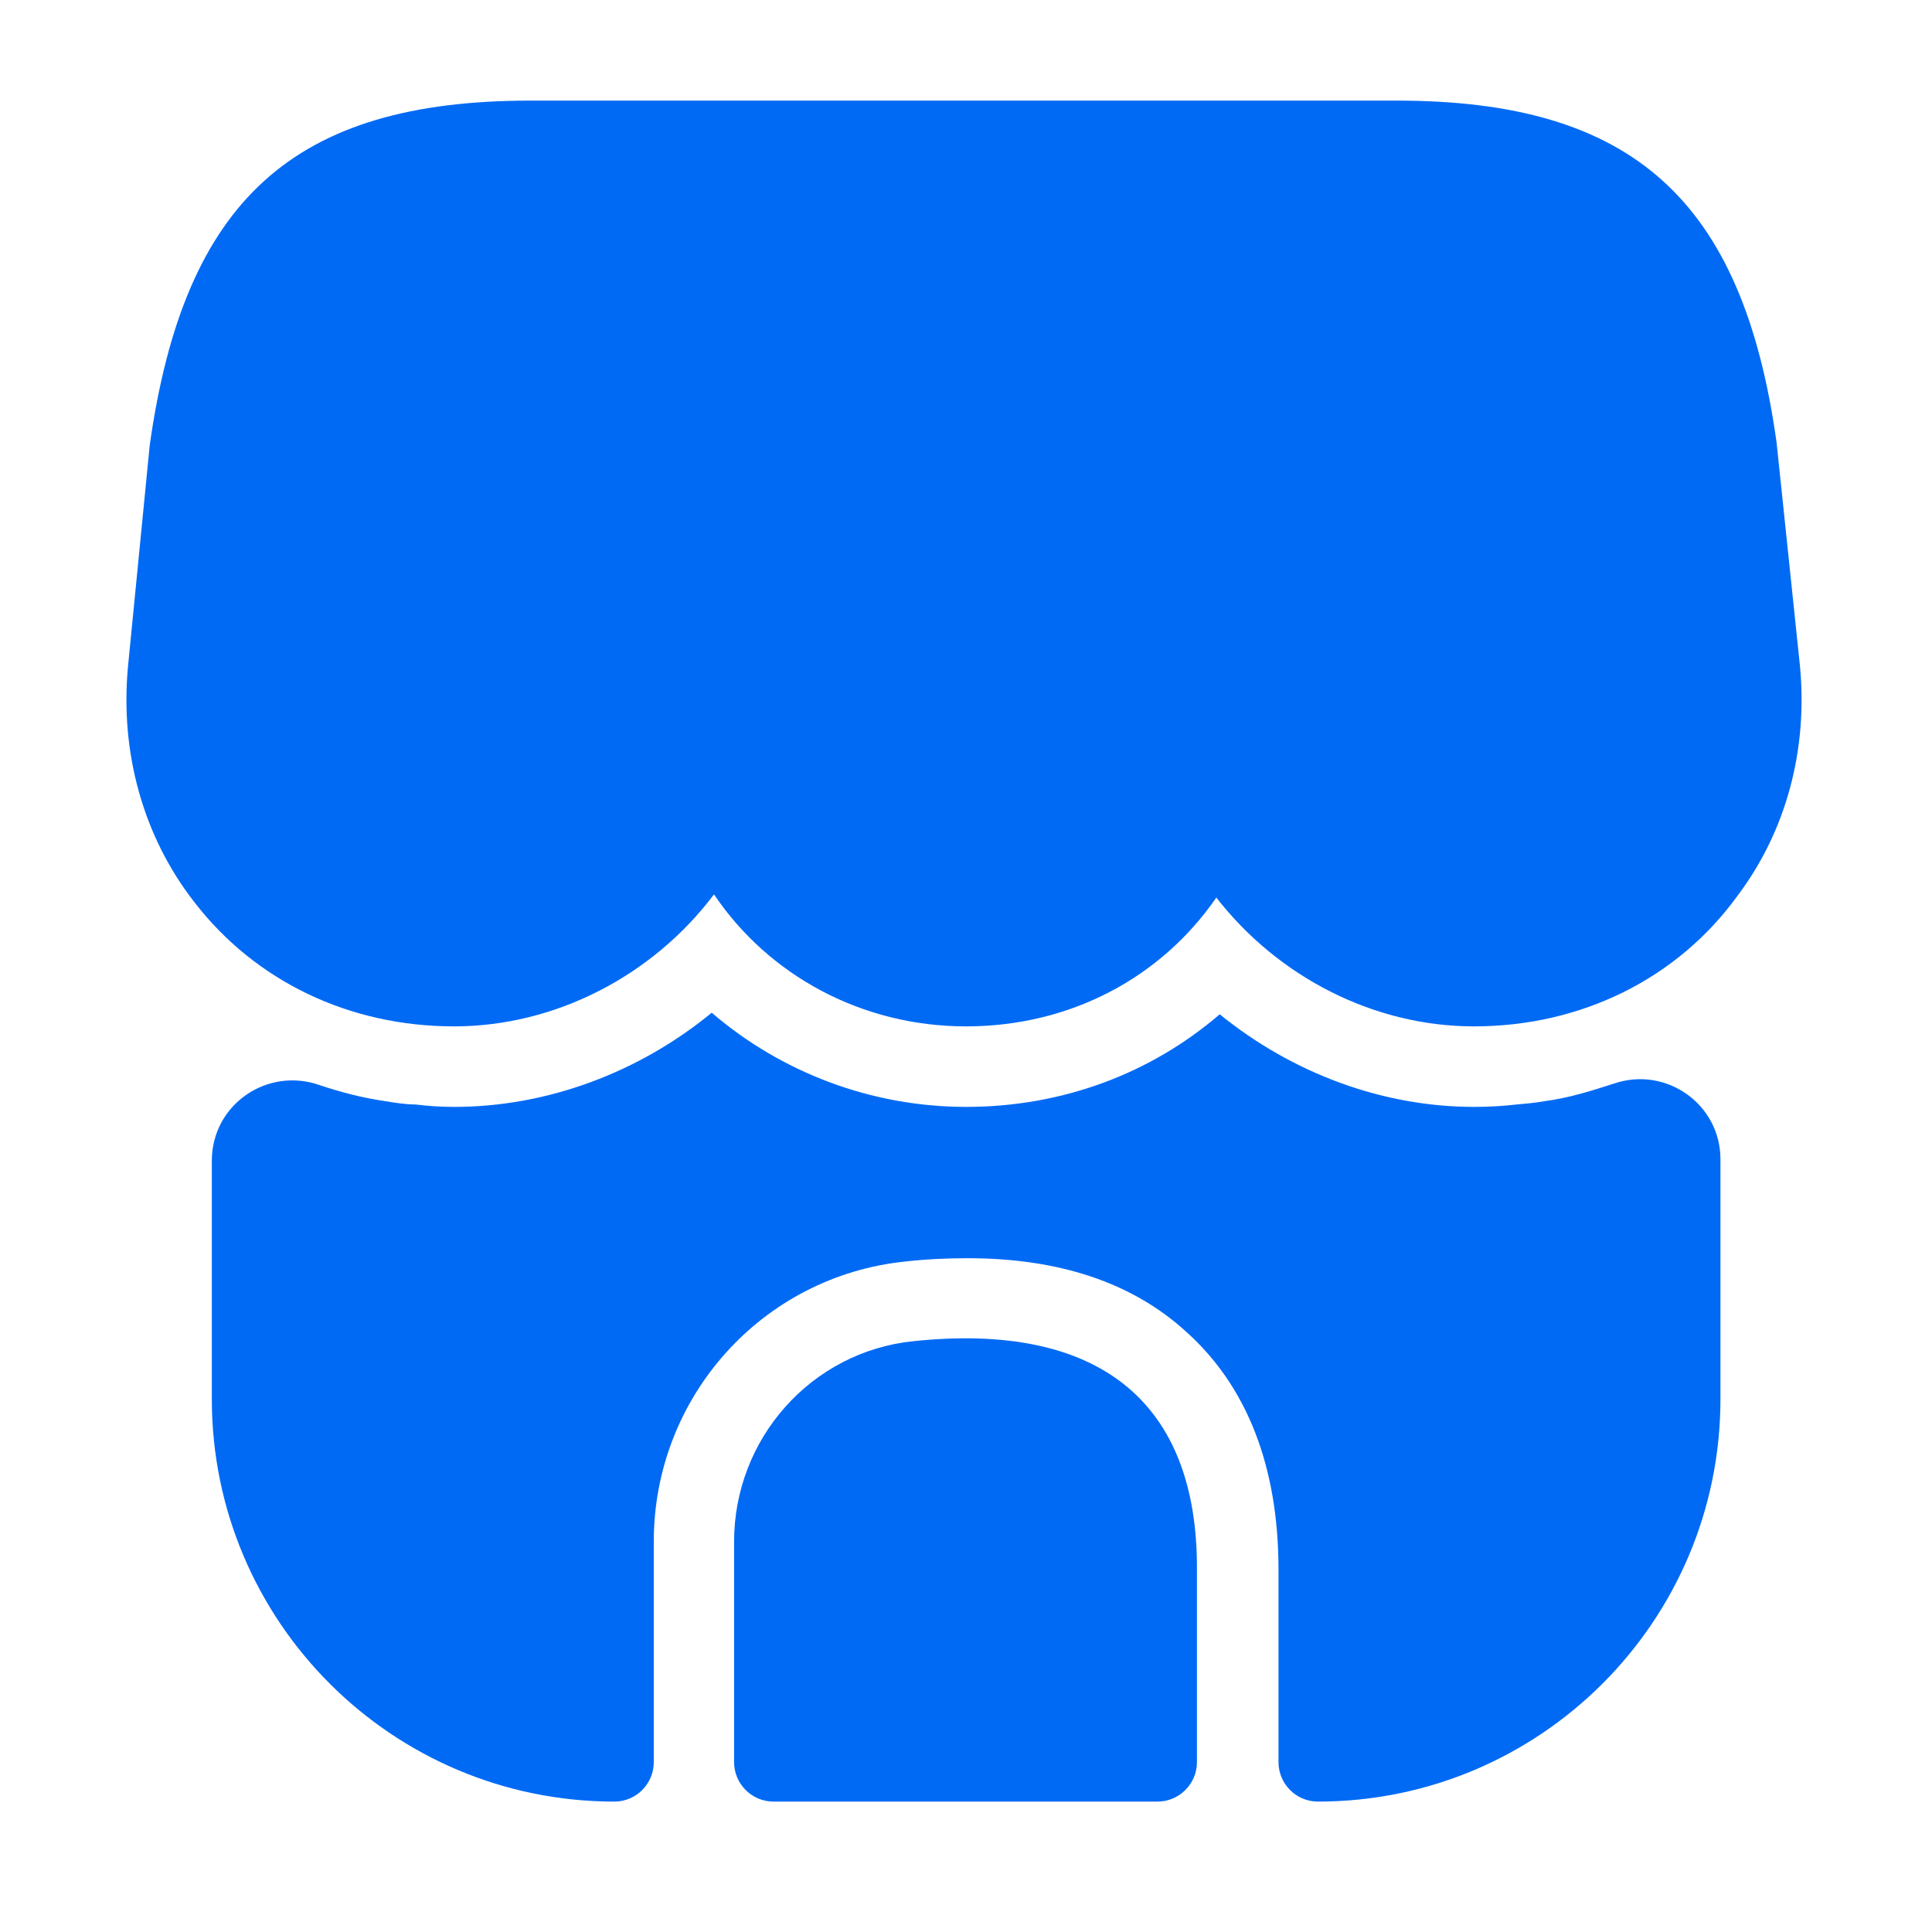 <svg width="28" height="28" viewBox="0 0 28 28" fill="none" xmlns="http://www.w3.org/2000/svg">
<path d="M26.086 9.648L25.748 6.417C25.258 2.893 23.66 1.458 20.241 1.458H17.488H15.761H12.215H10.488H7.688C4.258 1.458 2.671 2.893 2.17 6.452L1.855 9.66C1.738 10.908 2.076 12.122 2.811 13.067C3.698 14.222 5.063 14.875 6.58 14.875C8.05 14.875 9.461 14.14 10.348 12.962C11.141 14.14 12.495 14.875 14 14.875C15.505 14.875 16.823 14.175 17.628 13.008C18.526 14.163 19.915 14.875 21.361 14.875C22.913 14.875 24.313 14.187 25.188 12.973C25.888 12.04 26.203 10.862 26.086 9.648Z" fill="#006AF5"/>
<path d="M13.24 19.437C11.759 19.588 10.639 20.848 10.639 22.342V25.538C10.639 25.853 10.895 26.11 11.21 26.11H16.775C17.09 26.11 17.347 25.853 17.347 25.538V22.75C17.359 20.312 15.924 19.157 13.24 19.437Z" fill="#006AF5"/>
<path d="M24.934 16.8V20.277C24.934 23.497 22.32 26.11 19.1 26.11C18.785 26.11 18.529 25.853 18.529 25.538V22.75C18.529 21.257 18.074 20.09 17.187 19.297C16.405 18.585 15.344 18.235 14.025 18.235C13.734 18.235 13.442 18.247 13.127 18.282C11.05 18.492 9.475 20.242 9.475 22.342V25.538C9.475 25.853 9.219 26.11 8.904 26.11C5.684 26.11 3.07 23.497 3.07 20.277V16.823C3.07 16.007 3.875 15.458 4.634 15.727C4.949 15.832 5.264 15.913 5.59 15.96C5.73 15.983 5.882 16.007 6.022 16.007C6.209 16.03 6.395 16.042 6.582 16.042C7.935 16.042 9.265 15.54 10.315 14.677C11.319 15.54 12.625 16.042 14.002 16.042C15.39 16.042 16.674 15.563 17.677 14.7C18.727 15.552 20.034 16.042 21.364 16.042C21.574 16.042 21.784 16.03 21.982 16.007C22.122 15.995 22.25 15.983 22.379 15.96C22.74 15.913 23.067 15.808 23.394 15.703C24.152 15.447 24.934 16.007 24.934 16.8Z" fill="#006AF5"/>
</svg>
